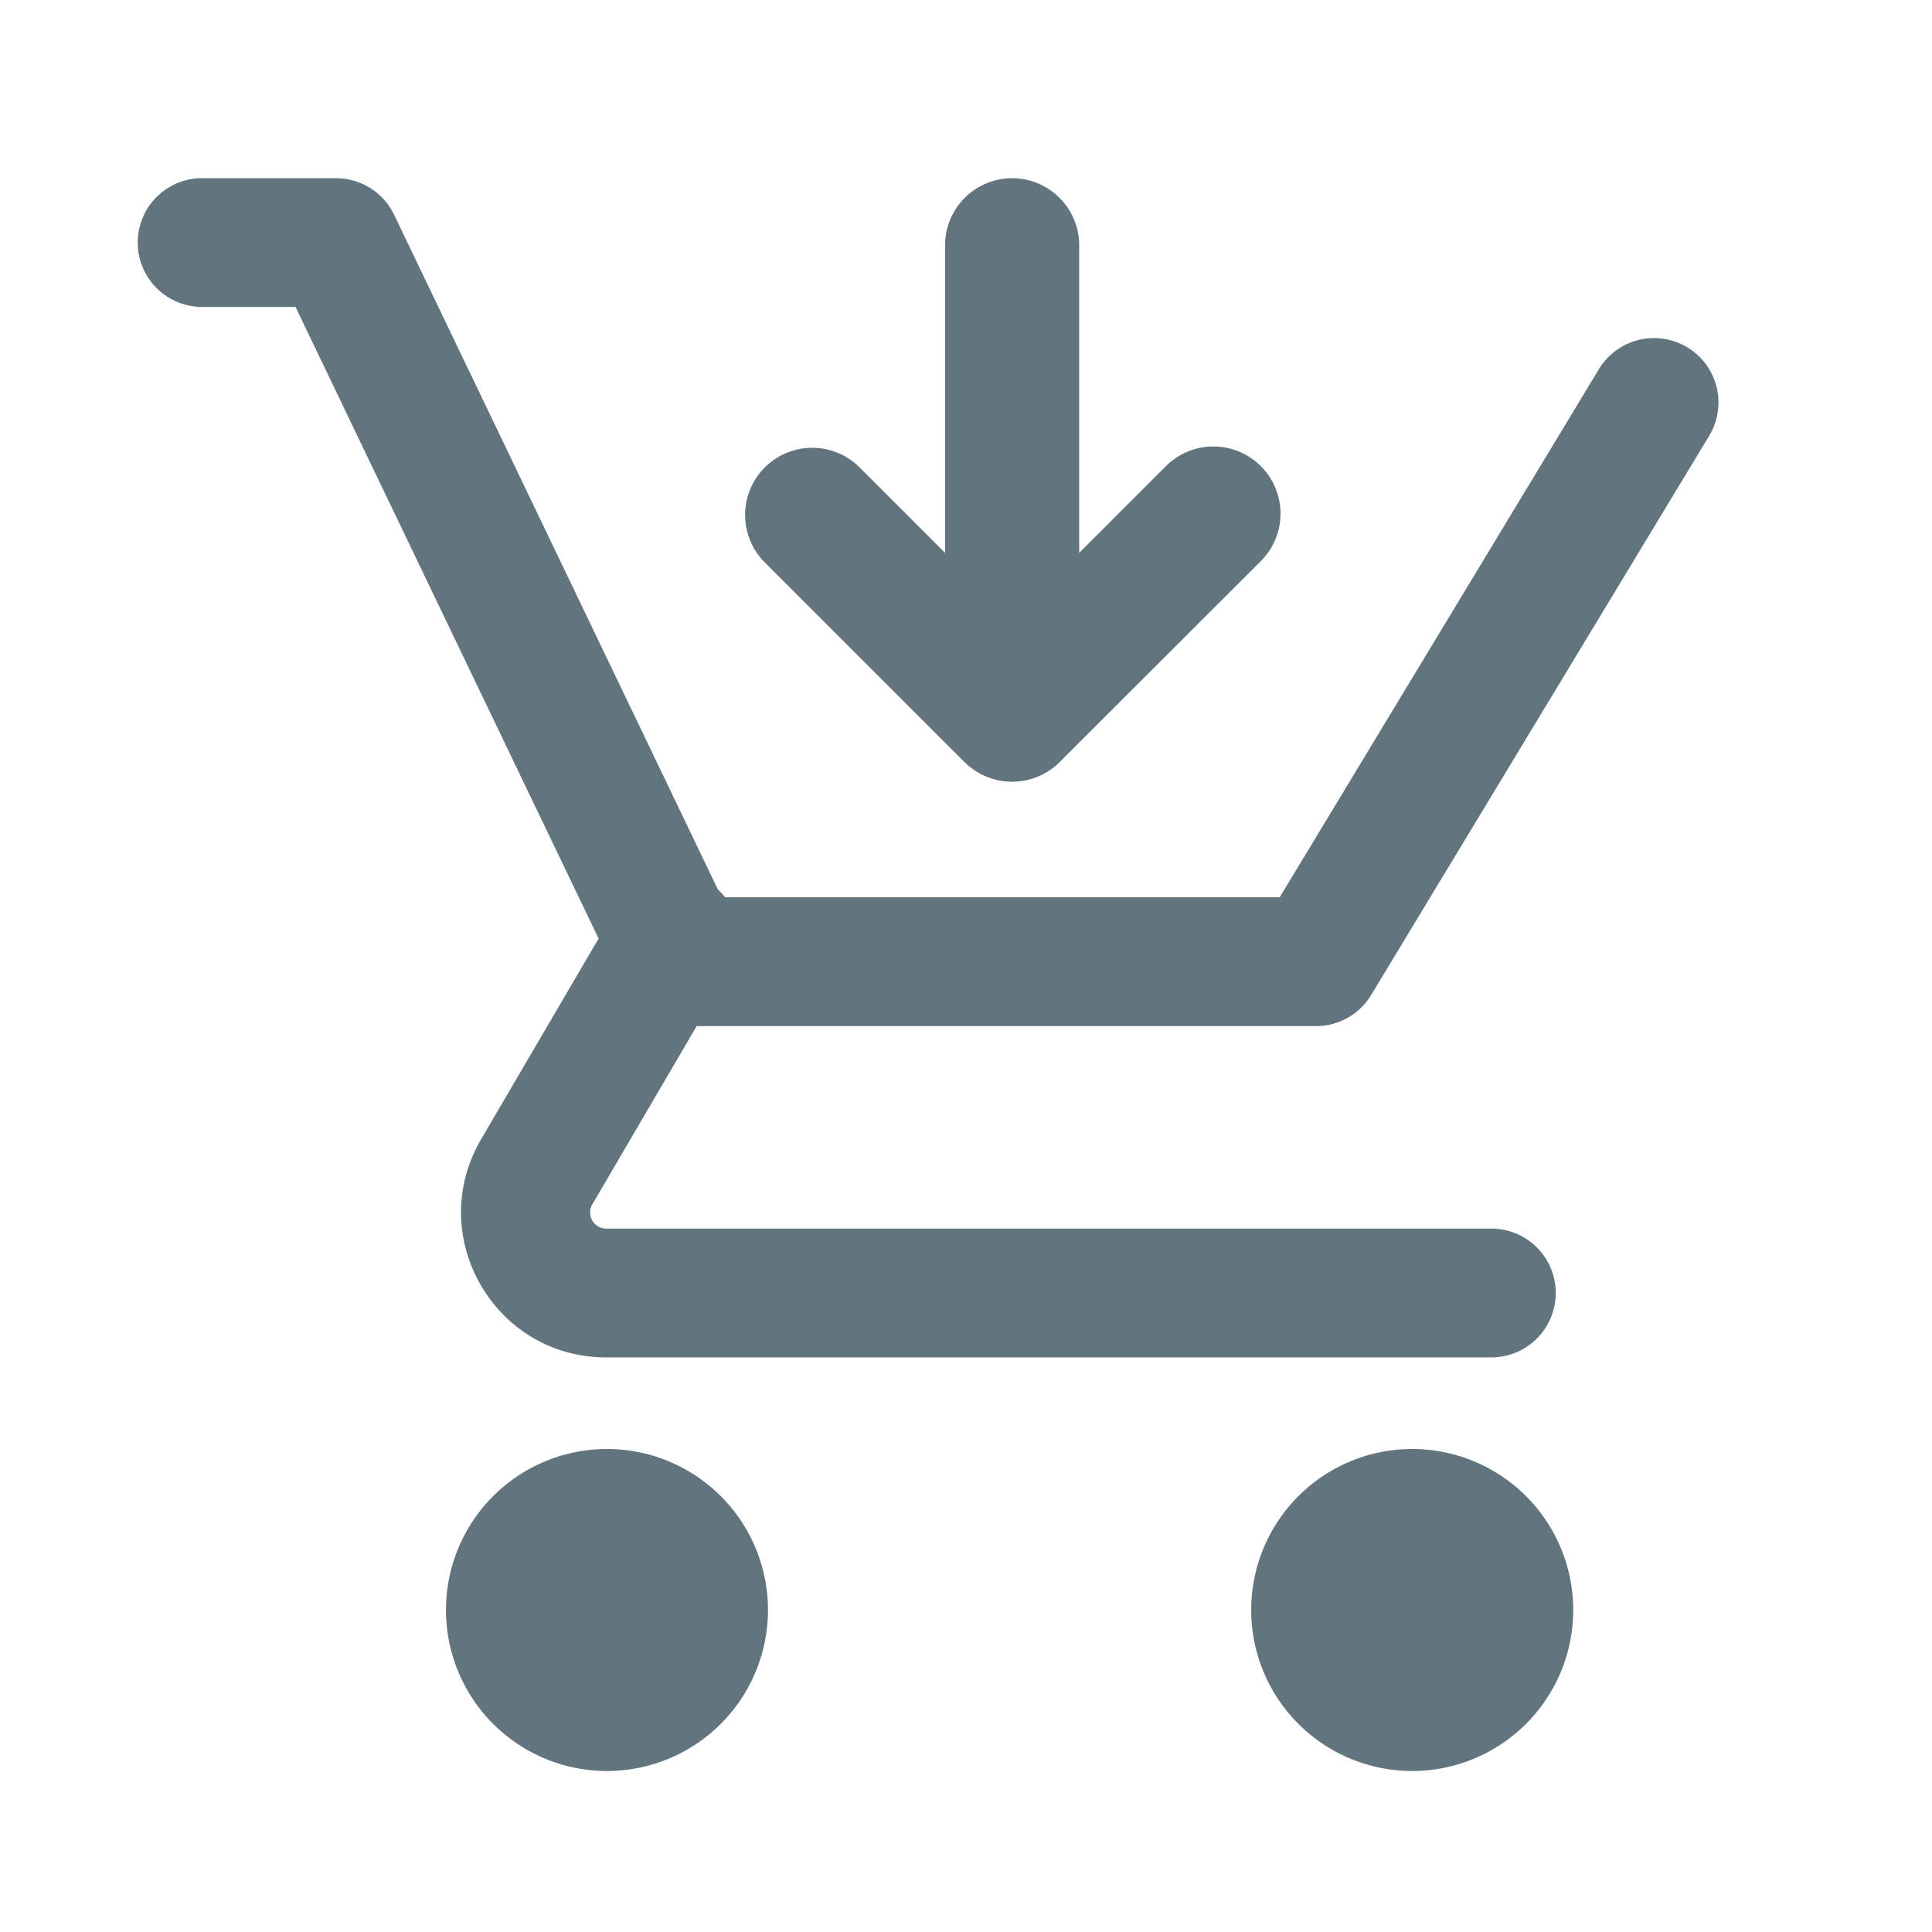 <svg xmlns="http://www.w3.org/2000/svg" fill="none" viewBox="0 0 24 24"><path fill="#62757E" fill-rule="evenodd" d="M2.511 2.213a.8.8 0 1 0 0 1.6h1.16l3.765 7.846-1.46 2.494c-.702 1.2.164 2.709 1.554 2.709h10.996a.8.8 0 1 0 0-1.6H7.53a.2.2 0 0 1-.172-.301l1.296-2.214h7.694a.8.8 0 0 0 .685-.387l4.199-6.946a.8.8 0 1 0-1.37-.828l-3.965 6.56h-6.89a.797.797 0 0 0-.089-.096L4.896 2.668a.8.8 0 0 0-.721-.454H2.51ZM9.54 20a2 2 0 1 1-4 0 2 2 0 0 1 4 0Zm8.003 2a2 2 0 1 0 0-4 2 2 0 0 0 0 4Zm-5.56-12.532a.84.84 0 0 0 .576.243l.014.002c.007 0 .012-.003.018-.003a.828.828 0 0 0 .572-.243l2.5-2.497a.834.834 0 0 0-1.18-1.179l-1.077 1.077V3.047a.833.833 0 1 0-1.666 0v3.821l-1.077-1.077A.834.834 0 0 0 9.484 6.97l2.499 2.499Z" clip-rule="evenodd"/></svg>